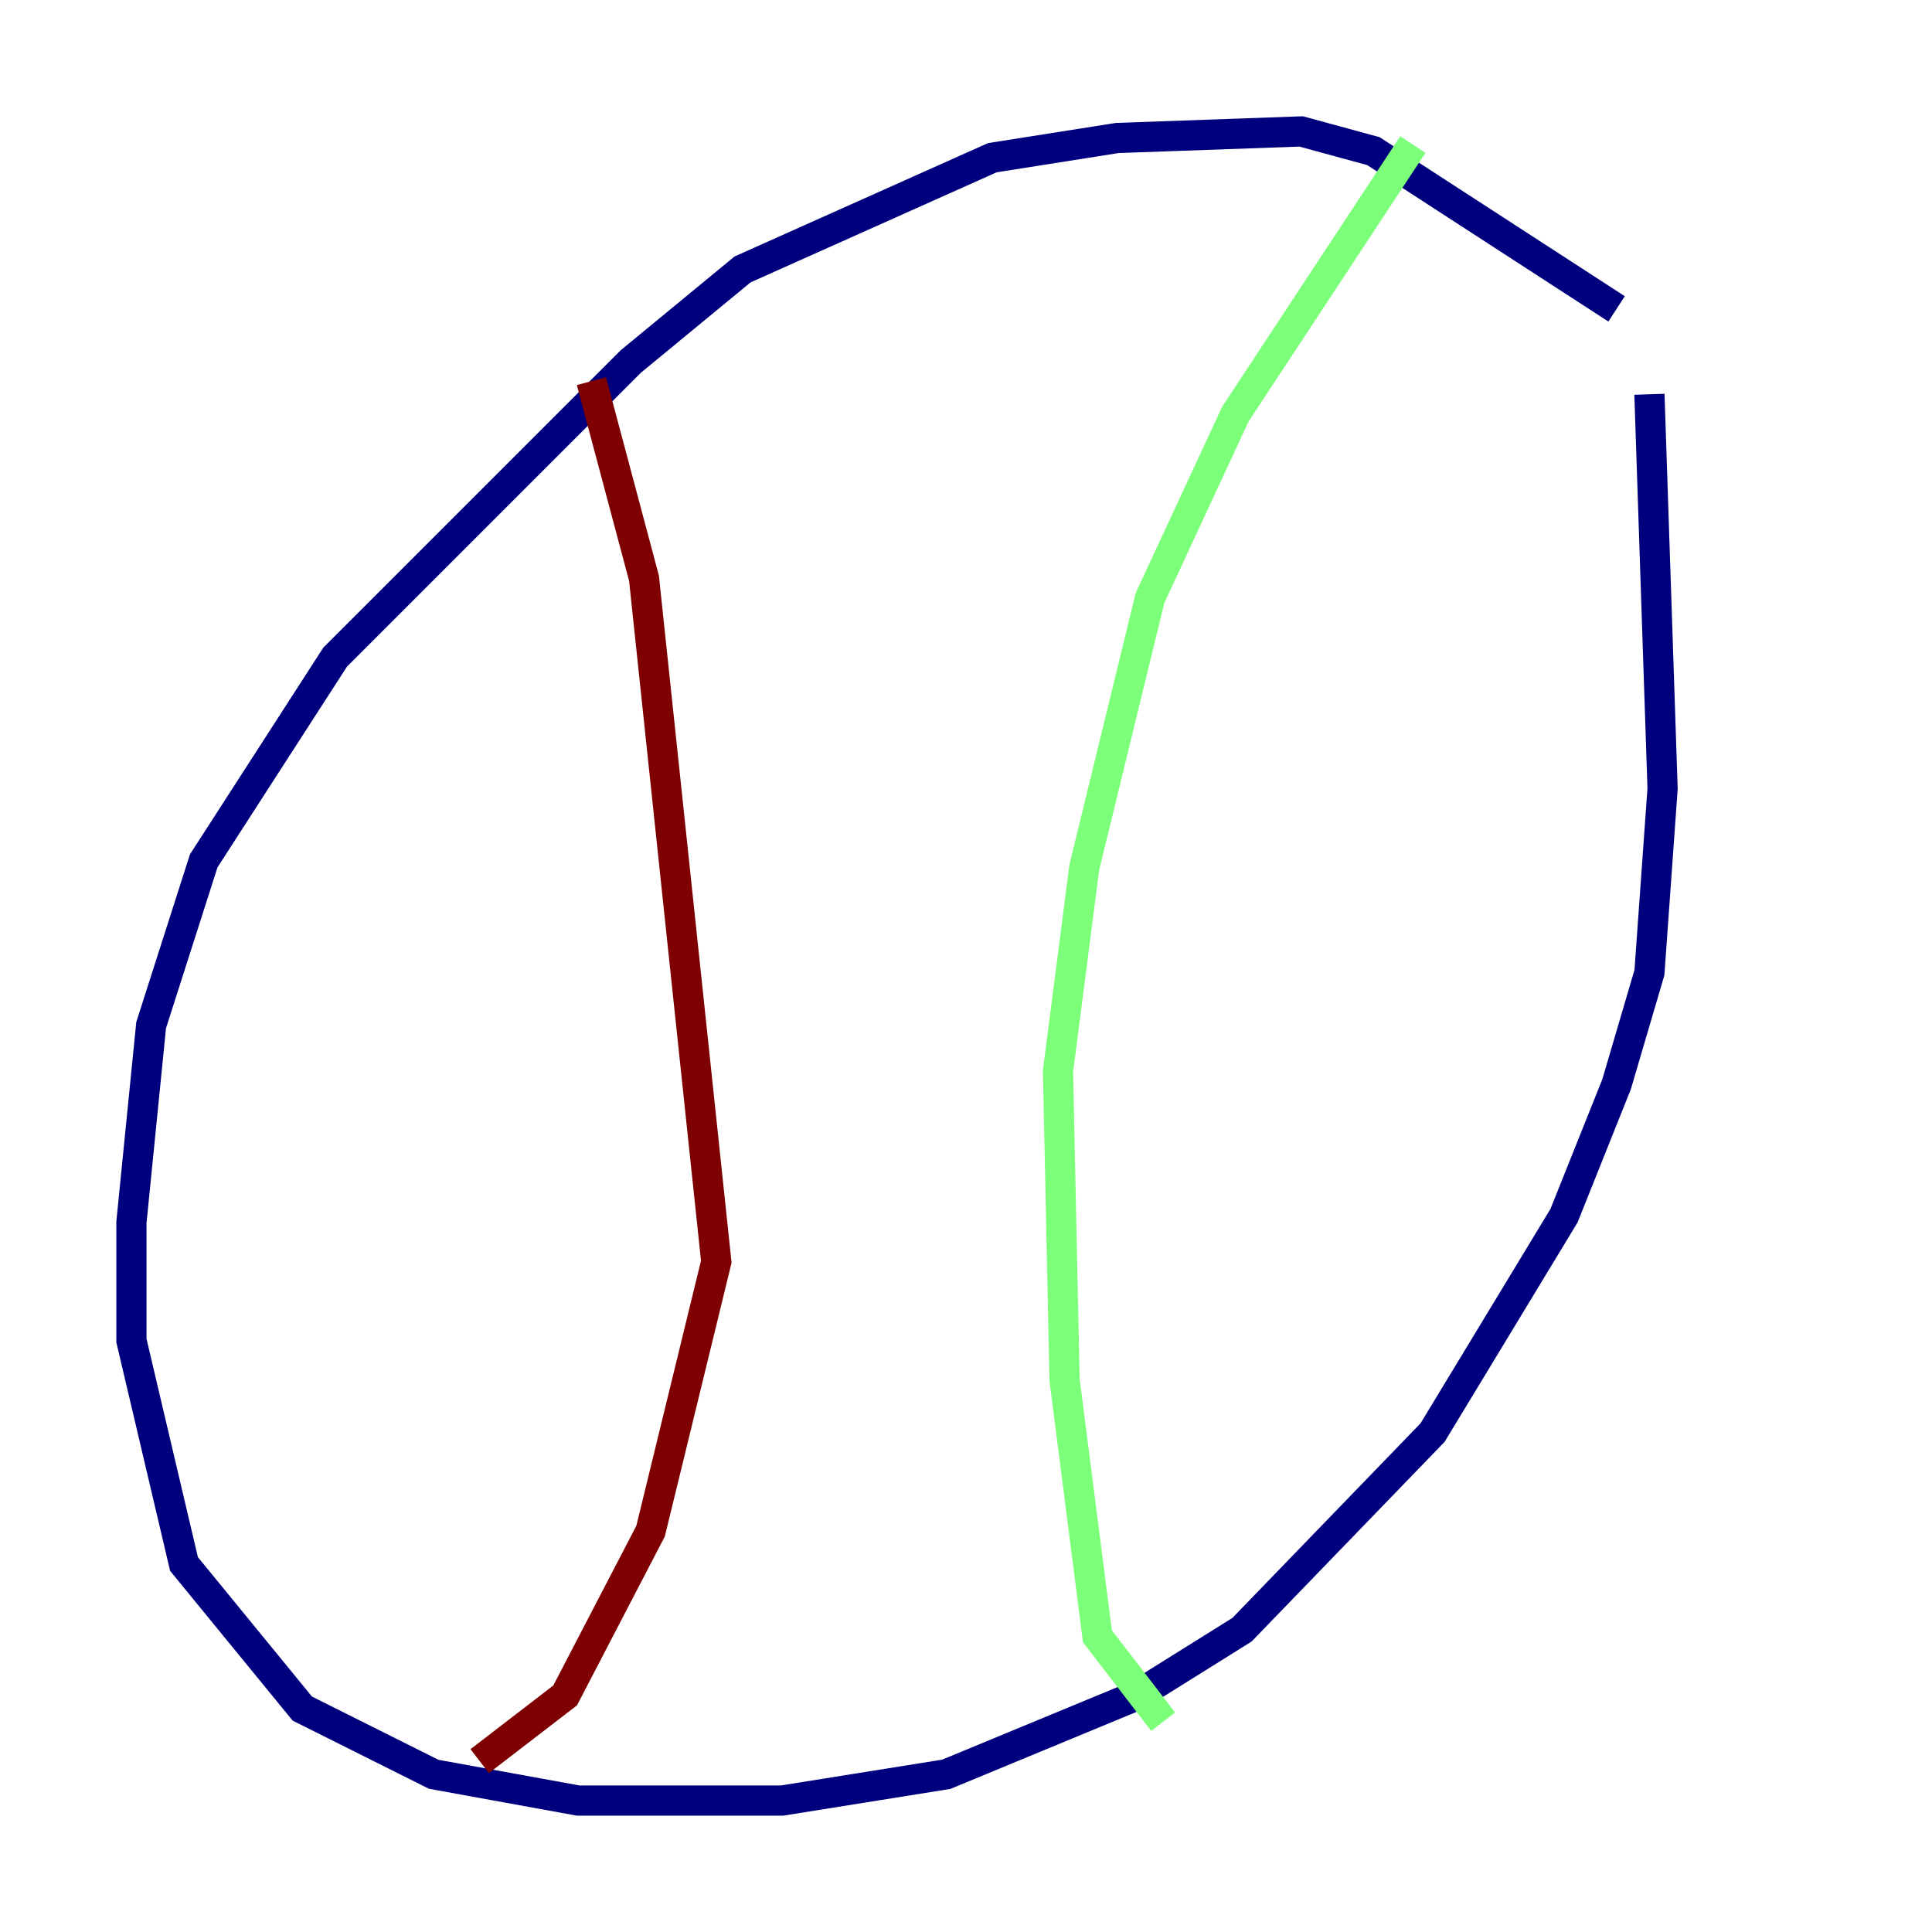 <?xml version="1.0" encoding="utf-8" ?>
<svg baseProfile="tiny" height="128" version="1.2" viewBox="0,0,128,128" width="128" xmlns="http://www.w3.org/2000/svg" xmlns:ev="http://www.w3.org/2001/xml-events" xmlns:xlink="http://www.w3.org/1999/xlink"><defs /><polyline fill="none" points="107.102,20.463 90.993,10.014 86.204,8.707 74.014,9.143 65.742,10.449 49.197,17.85 41.796,23.946 22.204,43.537 13.497,57.034 10.014,67.918 8.707,80.98 8.707,88.816 12.191,103.619 20.027,113.197 28.735,117.551 38.313,119.293 51.809,119.293 62.694,117.551 75.32,112.326 82.286,107.973 94.912,94.912 103.619,80.544 107.102,71.837 109.279,64.435 110.15,52.245 109.279,26.122" stroke="#00007f" stroke-width="2" /><polyline fill="none" points="93.605,9.578 81.85,27.429 76.191,39.619 71.837,57.469 70.095,70.966 70.531,91.429 72.707,108.408 77.061,114.068" stroke="#7cff79" stroke-width="2" /><polyline fill="none" points="39.184,25.252 42.667,38.313 47.456,83.592 43.102,101.442 37.442,112.326 31.782,116.68" stroke="#7f0000" stroke-width="2" /></svg>